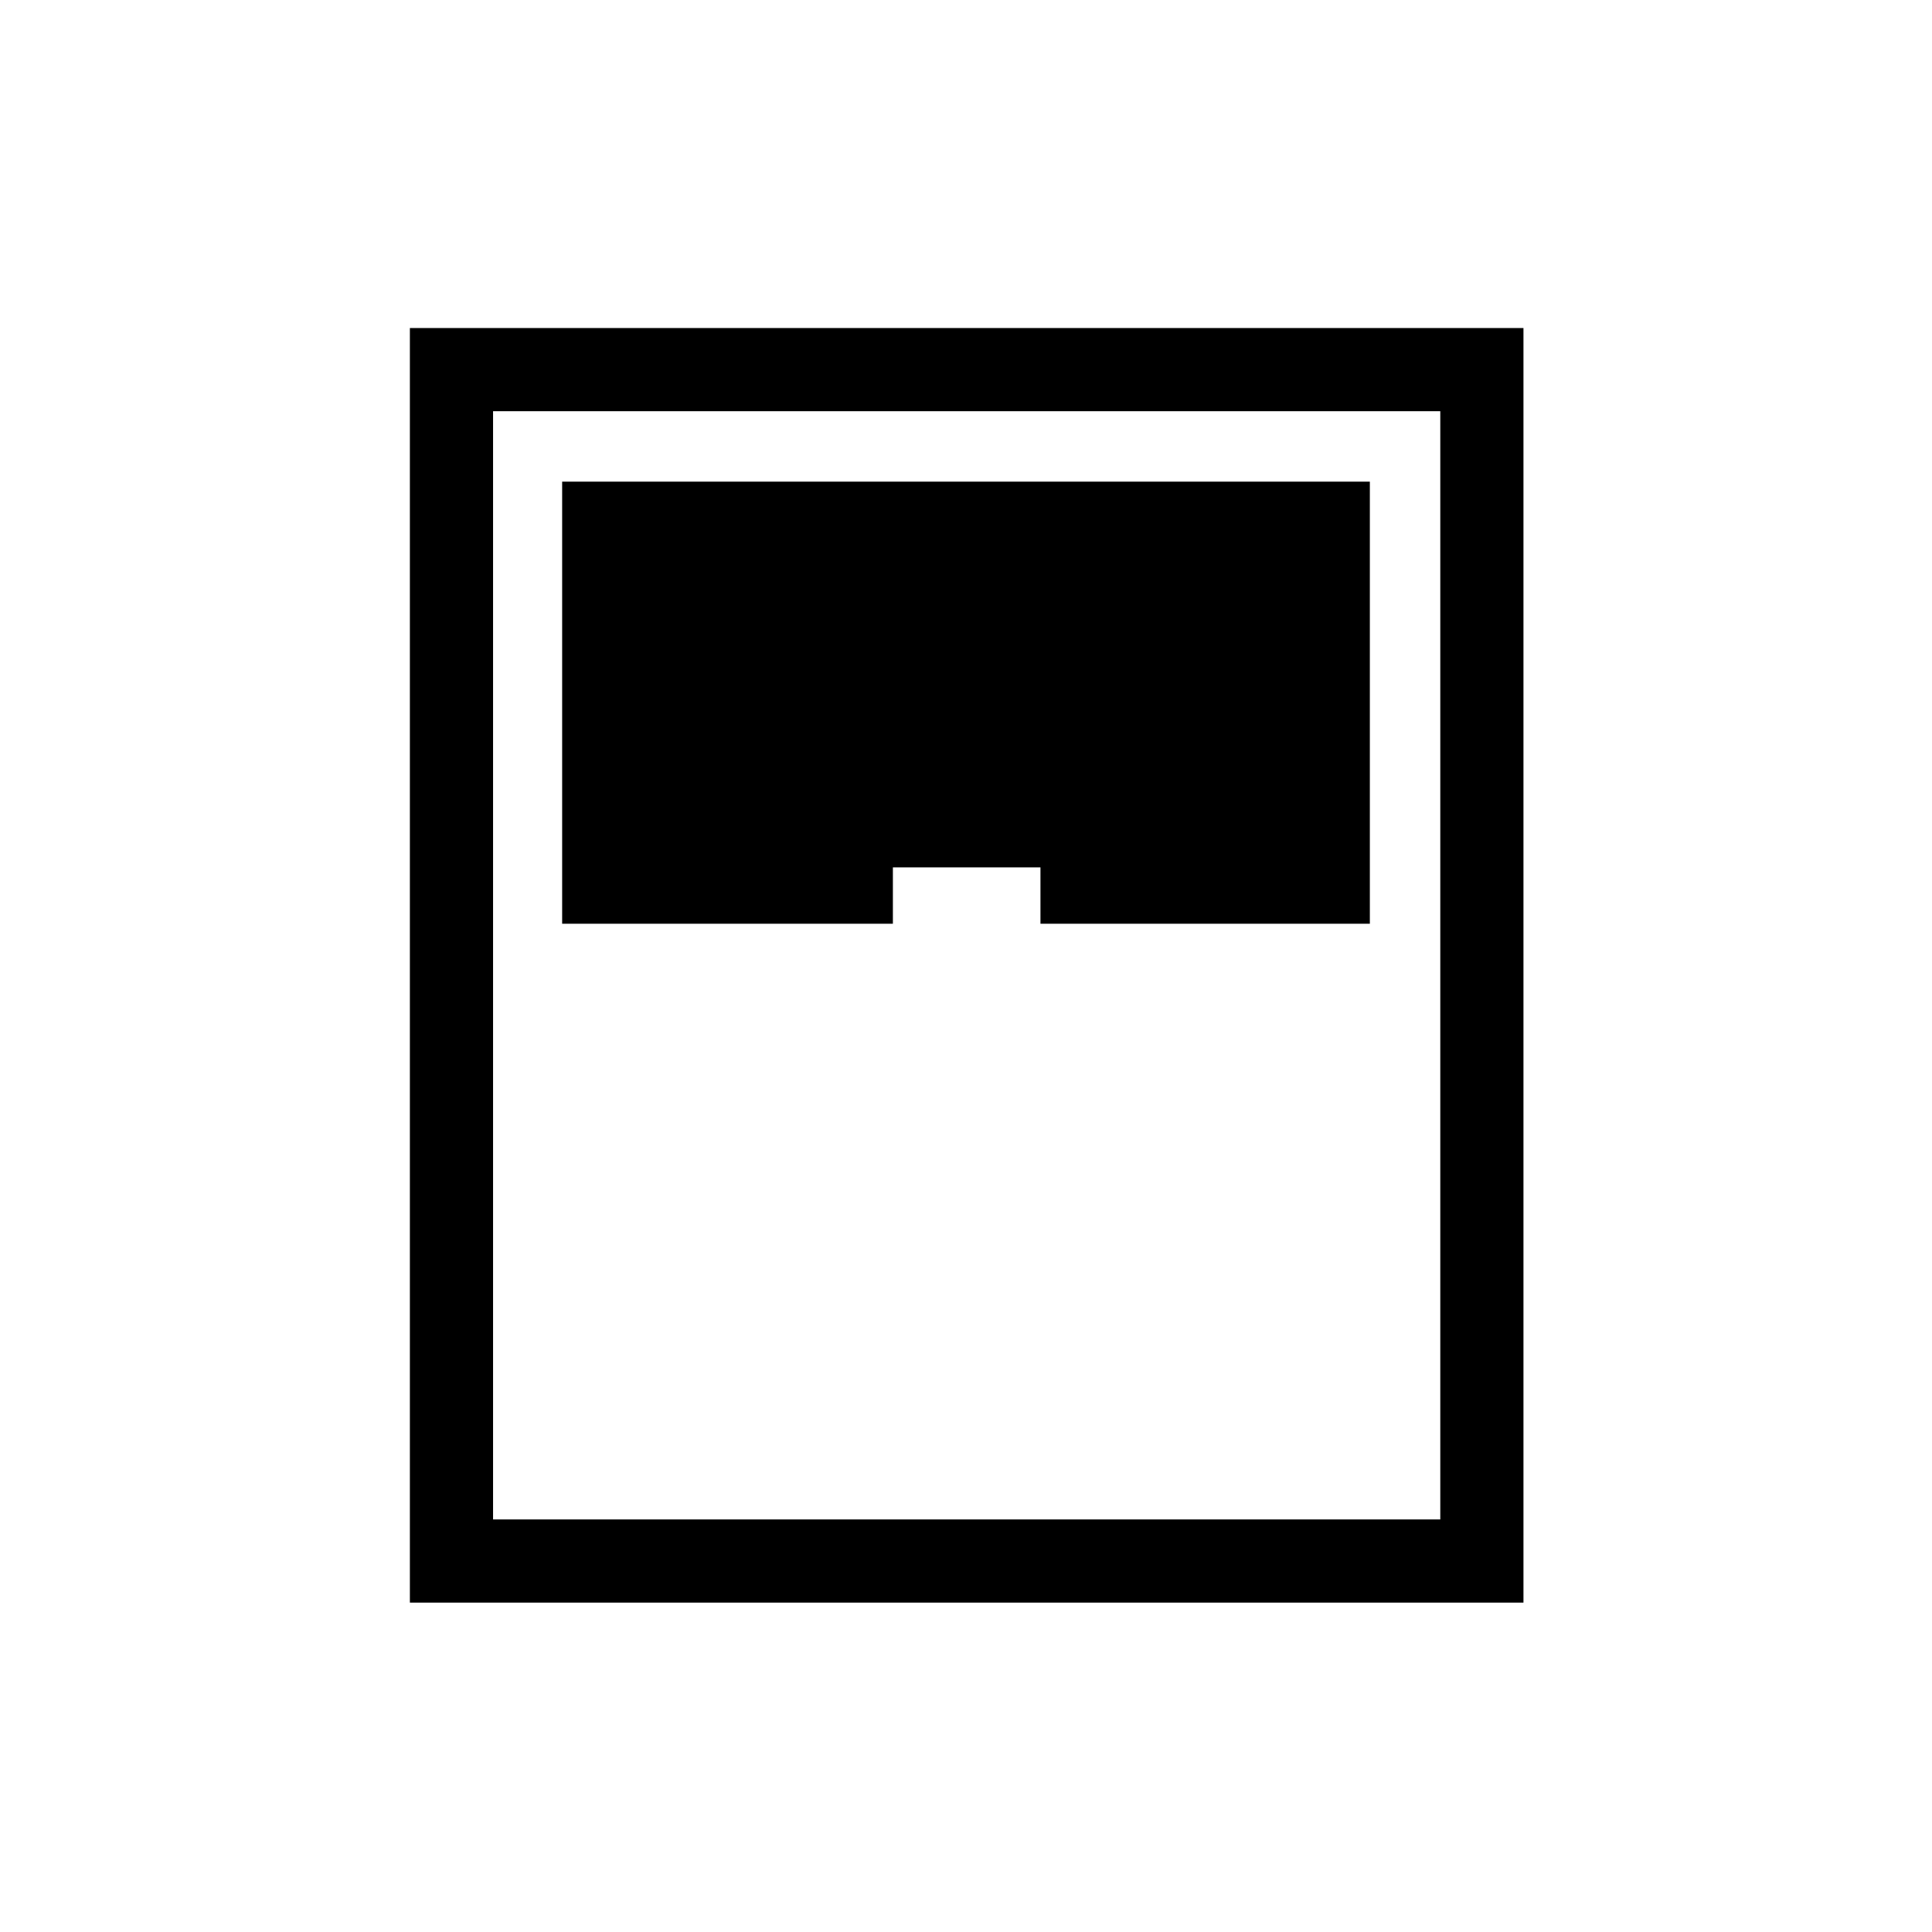 <svg xmlns="http://www.w3.org/2000/svg" height="40" viewBox="0 -960 960 960" width="40"><path d="M203.67-163.67V-797H757v633.33H203.67ZM279.33-501h164.34v-28H517v28h163.67v-219.67H279.33V-501ZM245-205h470.67v-550.67H245V-205Z"/></svg>